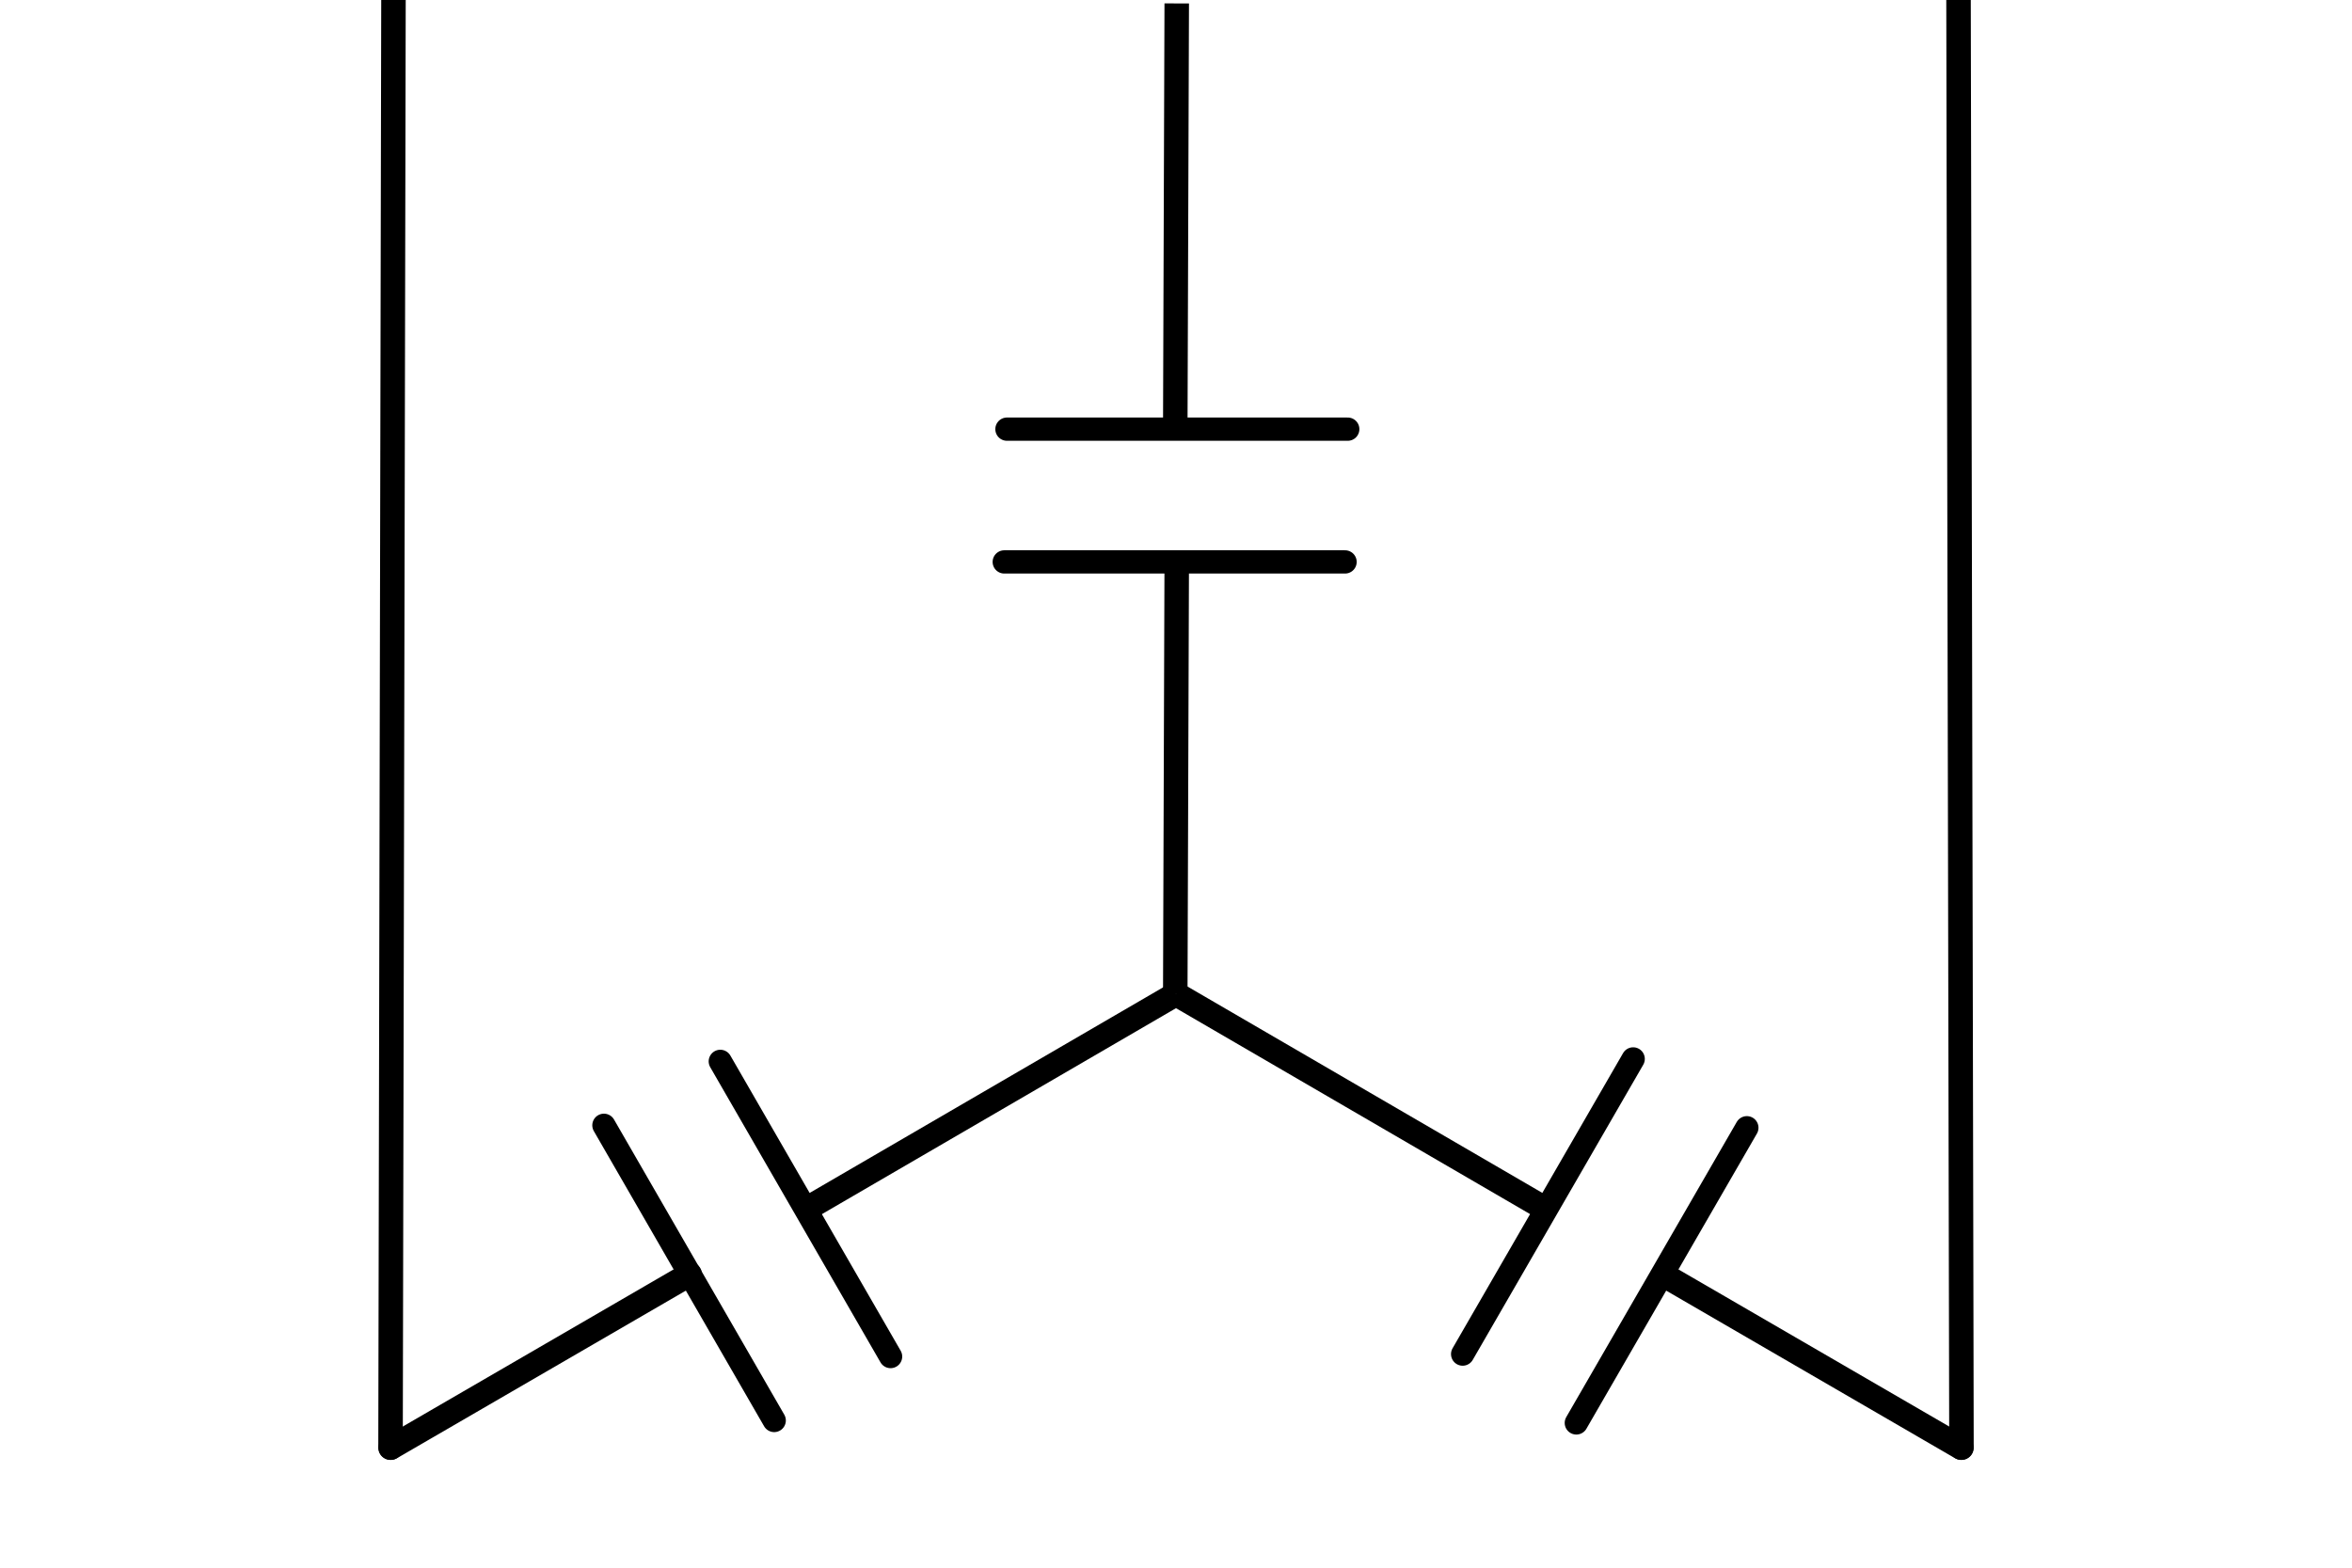 <?xml version="1.0" encoding="UTF-8" standalone="no"?>
<svg
   viewBox="0 0 96 64"
   version="1.1"
   id="svg36"
   sodipodi:docname="cap_3Y.svg"
   inkscape:version="1.1 (c68e22c387, 2021-05-23)"
   xmlns:inkscape="http://www.inkscape.org/namespaces/inkscape"
   xmlns:sodipodi="http://sodipodi.sourceforge.net/DTD/sodipodi-0.dtd"
   xmlns="http://www.w3.org/2000/svg"
   xmlns:svg="http://www.w3.org/2000/svg"
   xmlns:rdf="http://www.w3.org/1999/02/22-rdf-syntax-ns#"
   xmlns:cc="http://creativecommons.org/ns#"
   xmlns:dc="http://purl.org/dc/elements/1.1/"
   width="96"
   height="64">
  <sodipodi:namedview
     id="namedview38"
     pagecolor="#ffffff"
     bordercolor="#666666"
     borderopacity="1.0"
     inkscape:pageshadow="2"
     inkscape:pageopacity="0.0"
     inkscape:pagecheckerboard="0"
     showgrid="false"
     inkscape:zoom="11.020833"
     inkscape:cx="47.954631"
     inkscape:cy="31.984877"
     inkscape:window-width="1920"
     inkscape:window-height="1017"
     inkscape:window-x="-8"
     inkscape:window-y="-8"
     inkscape:window-maximized="1"
     inkscape:current-layer="svg36" />
  <defs
     id="defs4">
    <style
       id="style2">.a,.b,.c{fill:none;stroke:#000;}.a,.c{stroke-linecap:round;}.a,.b{stroke-miterlimit:10;}.c{stroke-linejoin:round;stroke-width:0.95px;}</style>
  </defs>
  <title
     id="title6">cap_3Y</title>
  <line
     class="a"
     x1="80.05"
     y1="59.1"
     x2="67.92"
     y2="52.06"
     id="line8" />
  <line
     class="b"
     x1="47.97"
     y1="40.58"
     x2="48.03"
     y2="22.94"
     id="line10" />
  <line
     class="b"
     x1="63.18"
     y1="49.41"
     x2="48"
     y2="40.58"
     id="line12" />
  <line
     class="b"
     x1="47.97"
     y1="17.52"
     x2="48.03"
     y2="0.14"
     id="line14" />
  <line
     class="a"
     x1="79.94"
     x2="80.06"
     y2="59.1"
     id="line16" />
  <line
     class="a"
     x1="15.95"
     y1="59.1"
     x2="28.15"
     y2="52.02"
     id="line18" />
  <line
     class="b"
     x1="33.08"
     y1="49.26"
     x2="48"
     y2="40.58"
     id="line20" />
  <line
     class="a"
     x1="16.06"
     x2="15.94"
     y2="59.1"
     id="line22" />
  <line
     class="c"
     x1="54.9"
     y1="22.94"
     x2="40.99"
     y2="22.94"
     id="line24" />
  <line
     class="c"
     x1="55.01"
     y1="17.52"
     x2="41.1"
     y2="17.52"
     id="line26" />
  <line
     class="c"
     x1="31.6"
     y1="57.99"
     x2="24.65"
     y2="45.94"
     id="line28" />
  <line
     class="c"
     x1="36.35"
     y1="55.38"
     x2="29.4"
     y2="43.33"
     id="line30" />
  <line
     class="c"
     x1="59.7"
     y1="55.28"
     x2="66.66"
     y2="43.23"
     id="line32" />
  <line
     class="c"
     x1="64.34"
     y1="58.09"
     x2="71.3"
     y2="46.04"
     id="line34" />
</svg>

